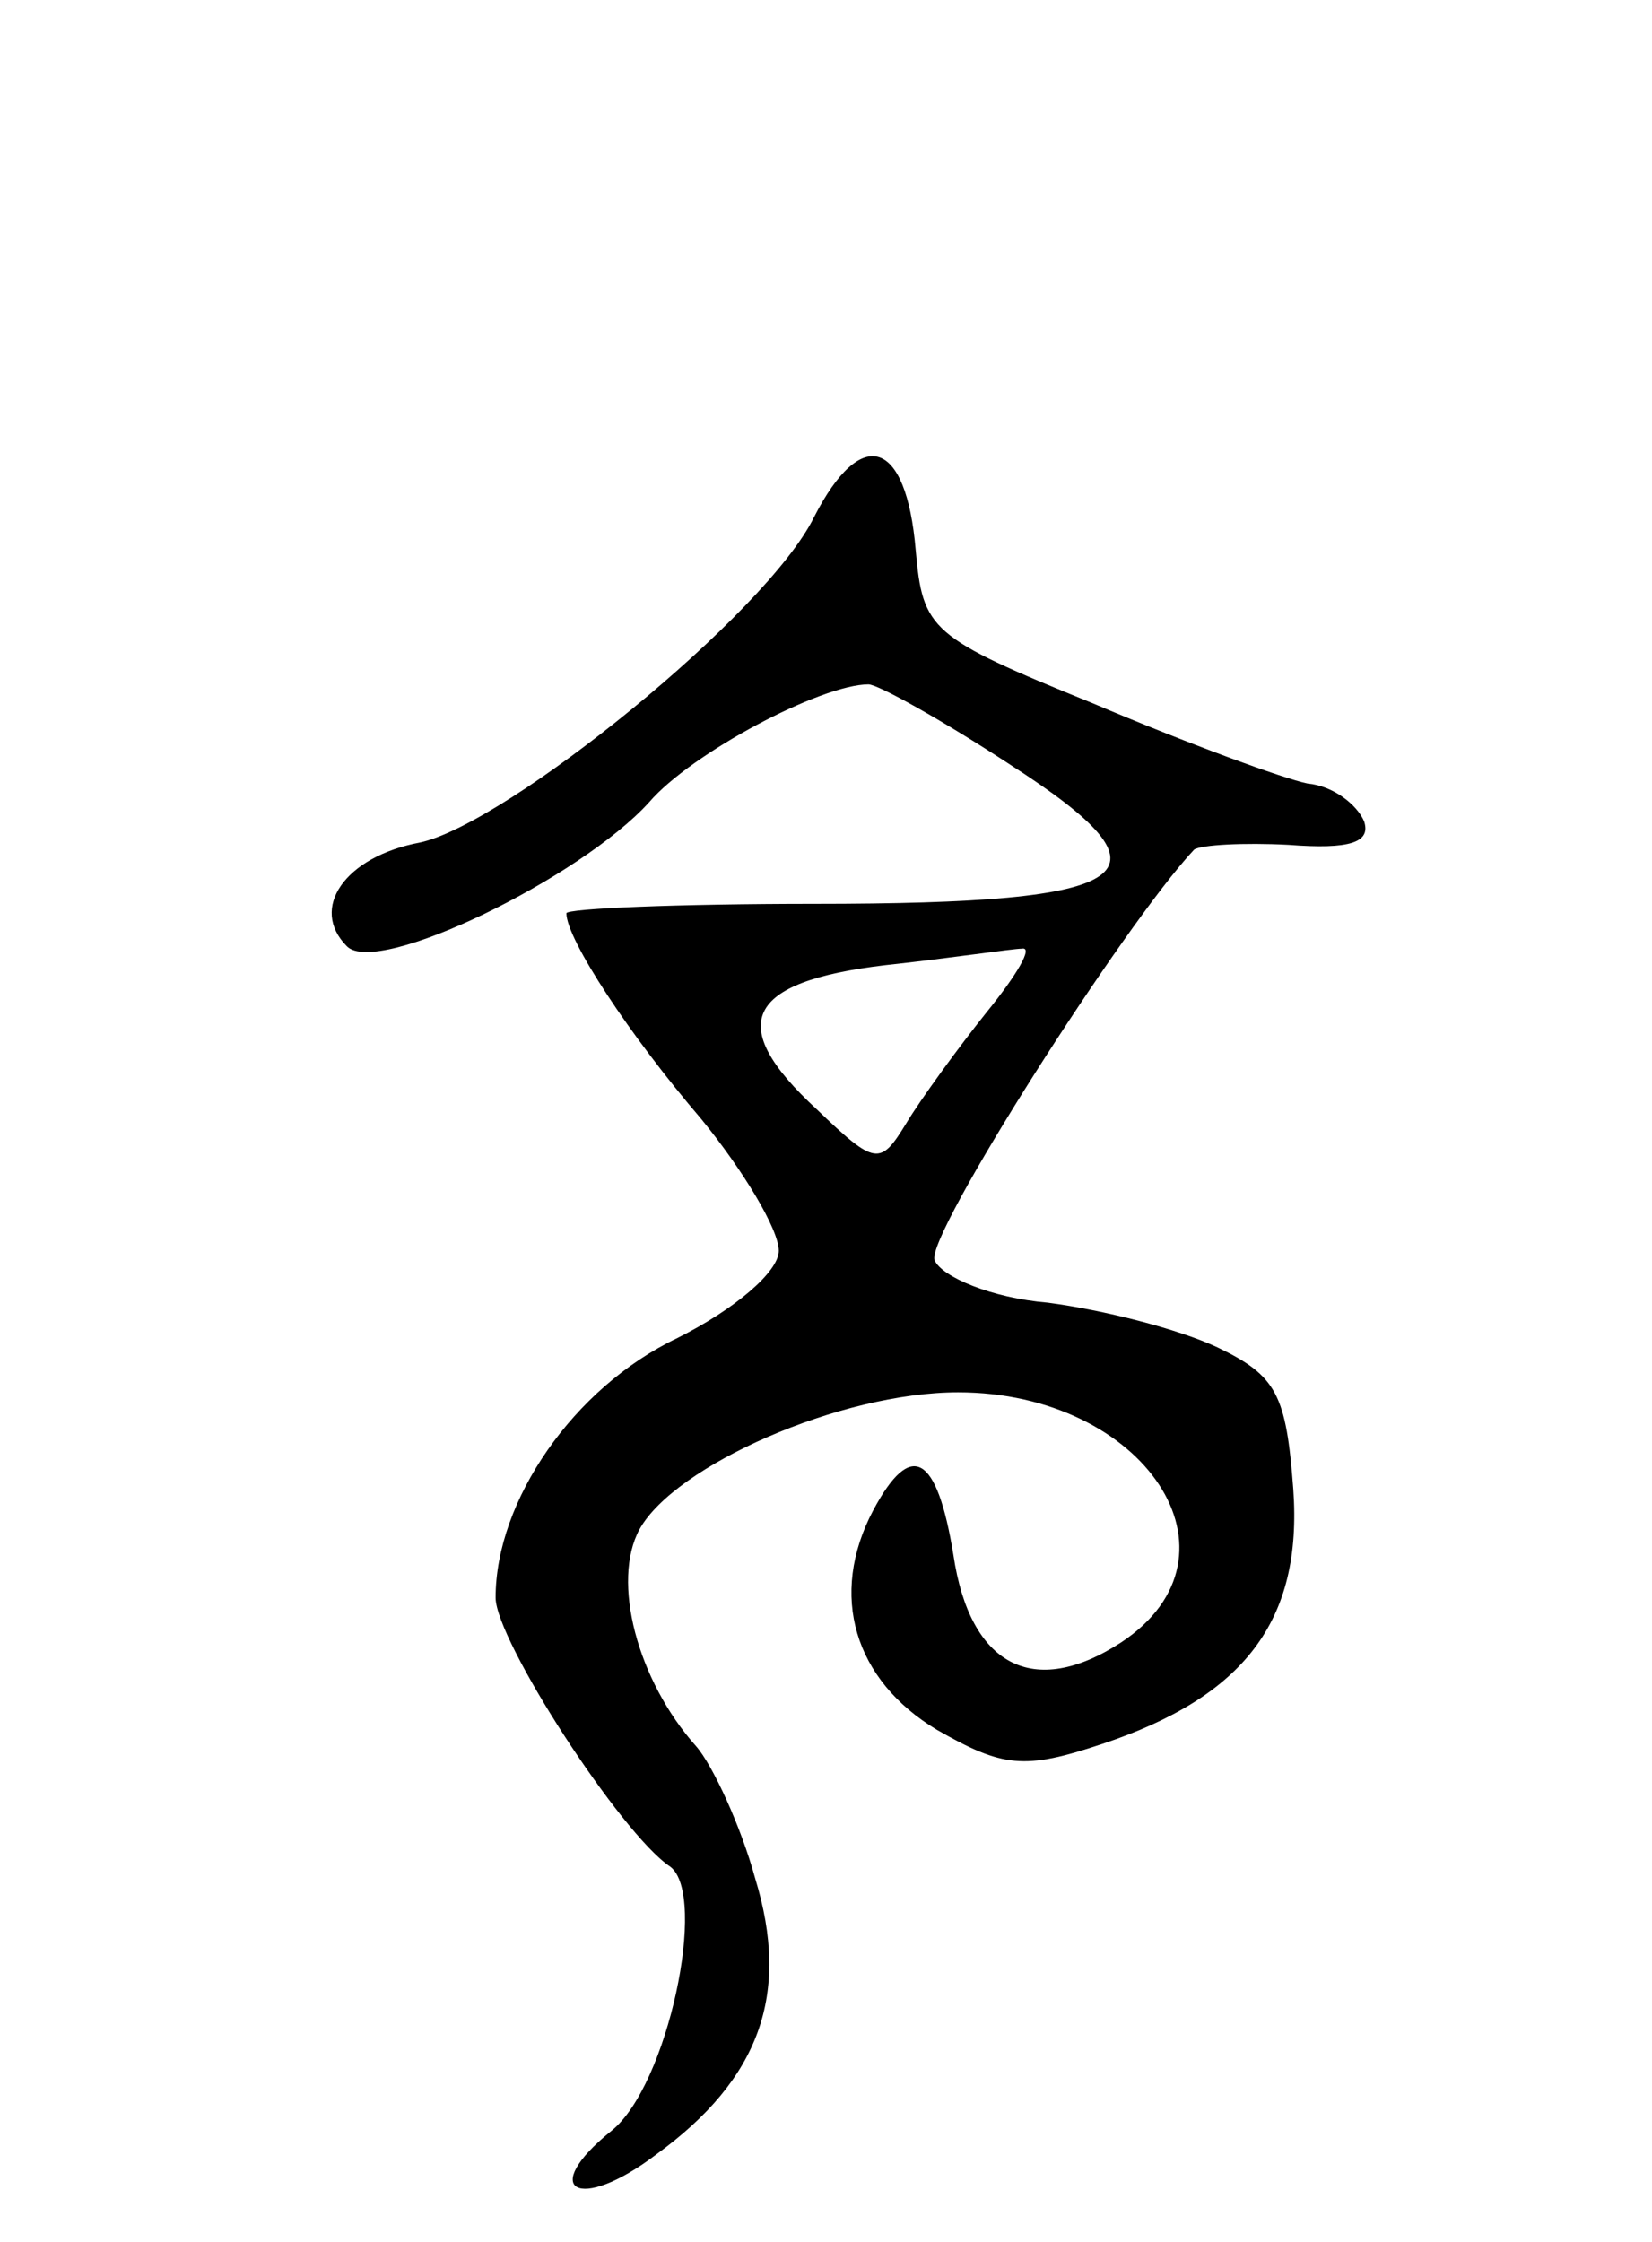 <svg version="1.0" xmlns="http://www.w3.org/2000/svg"
 width="70pt" height="95pt" viewBox="0 0 70 95"
 preserveAspectRatio="xMidYMid meet">
<g transform="translate(0,95) scale(0.1,-0.1)"
fill="#000000" stroke="none">
<path d="M345 731 c-20 -41 -130 -130 -167 -138 -32 -6 -47 -28 -31 -44 13
-13 99 29 128 61 18 21 73 50 93 50 4 0 31 -15 60 -34 73 -47 56 -59 -83 -59
-58 0 -105 -2 -105 -4 0 -11 27 -52 57 -87 18 -22 33 -47 33 -56 0 -9 -19 -25
-43 -37 -44 -21 -77 -69 -77 -110 0 -18 53 -100 74 -114 16 -12 -1 -93 -25
-112 -31 -25 -14 -35 19 -10 44 32 57 68 42 117 -6 22 -18 48 -25 56 -25 28
-36 70 -24 92 15 27 85 58 135 58 79 0 125 -69 69 -106 -37 -24 -64 -10 -71
37 -7 43 -18 49 -34 19 -19 -36 -8 -72 27 -93 28 -16 37 -17 70 -6 60 20 85
52 81 108 -3 40 -7 48 -32 60 -17 8 -49 16 -72 19 -24 2 -45 11 -48 18 -4 10
80 142 110 174 3 2 21 3 40 2 26 -2 35 1 32 10 -3 7 -13 15 -24 16 -10 2 -51
17 -91 34 -69 28 -72 31 -75 65 -4 47 -23 53 -43 14z m73 -210 c-12 -15 -28
-37 -34 -47 -11 -18 -13 -18 -38 6 -39 36 -30 54 29 61 28 3 54 7 58 7 5 1 -2
-11 -15 -27z"/>
</g>
</svg>

